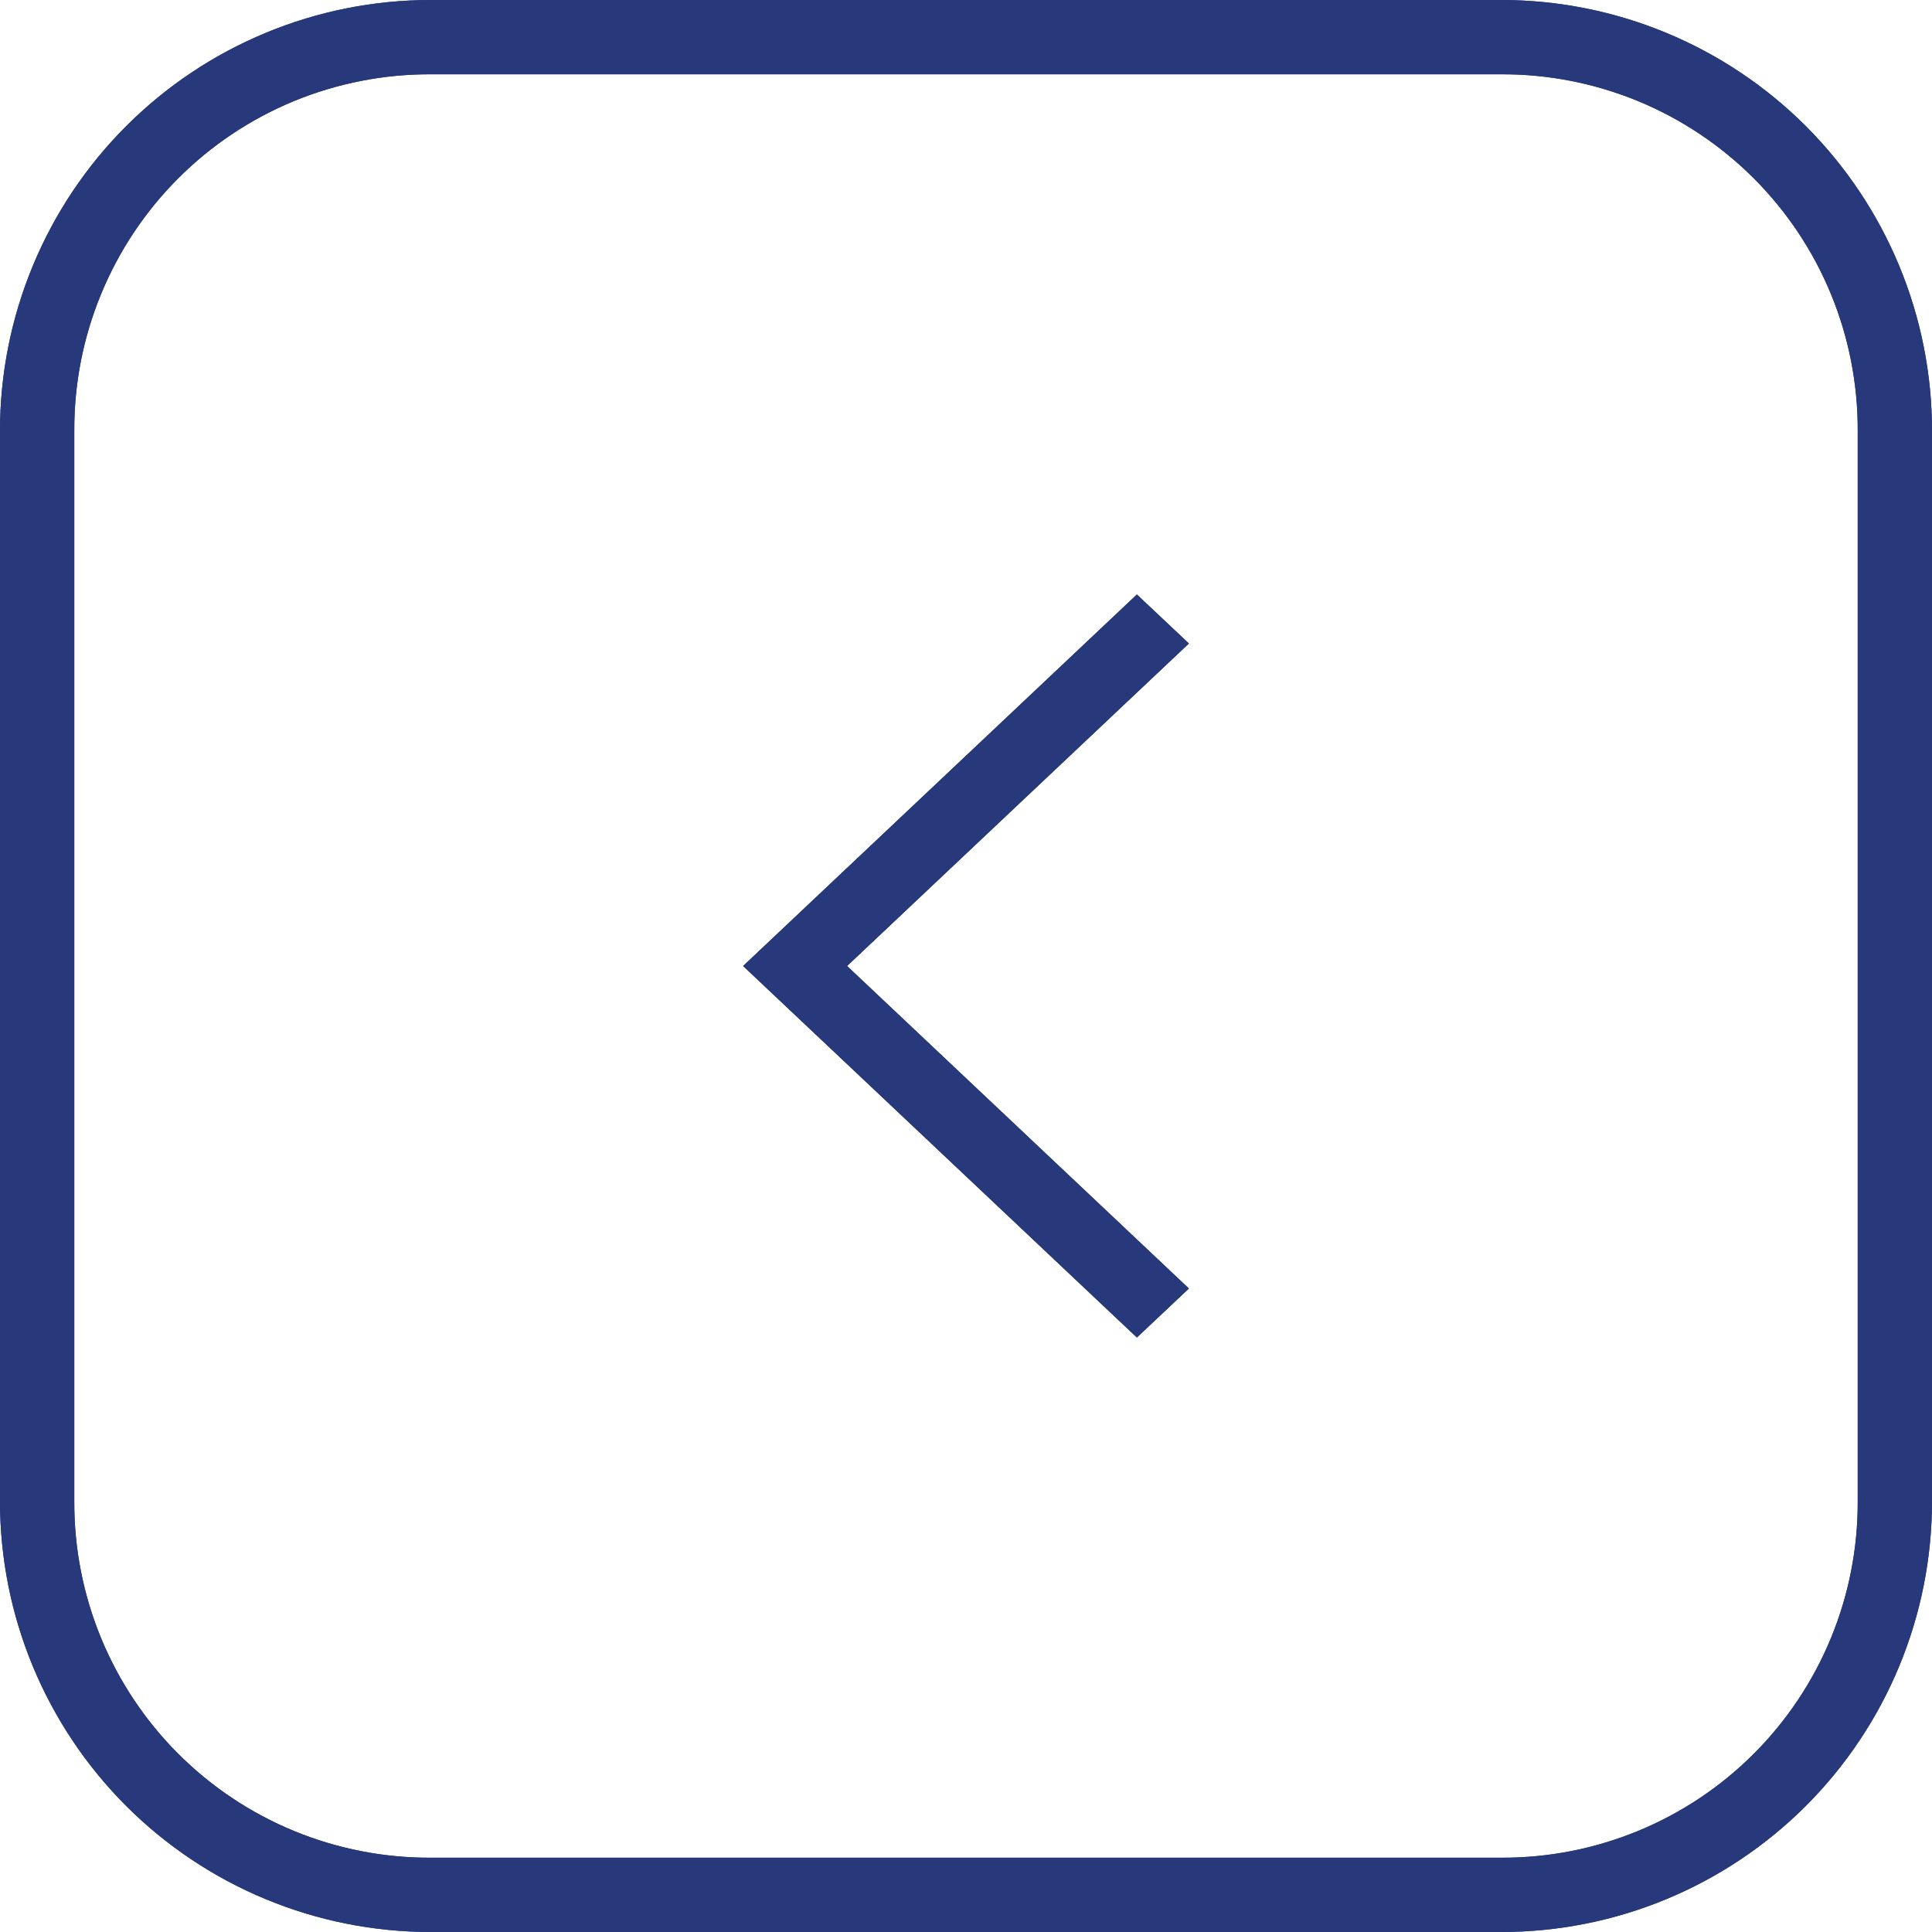 <svg width="40" height="40" viewBox="0 0 40 40" fill="none" xmlns="http://www.w3.org/2000/svg">
<g clip-path="url(#clip0_2141_11484)">
<path fill-rule="evenodd" clip-rule="evenodd" d="M8.918 1.33096e-07C7.747 -0 6.587 0.23 5.505 0.679C4.422 1.127 3.439 1.784 2.611 2.613C1.782 3.441 1.126 4.425 0.678 5.507C0.23 6.59 -0.001 7.75 1.19464e-06 8.922V31.081C-0 32.253 0.23 33.413 0.678 34.495C1.126 35.577 1.783 36.56 2.611 37.389C3.439 38.217 4.423 38.874 5.505 39.322C6.587 39.77 7.747 40 8.918 40H31.081C32.253 40 33.413 39.77 34.495 39.322C35.577 38.874 36.56 38.217 37.389 37.389C38.217 36.56 38.874 35.577 39.322 34.495C39.77 33.413 40 32.253 40 31.081V8.923C40.001 7.751 39.771 6.591 39.323 5.508C38.875 4.426 38.218 3.442 37.39 2.613C36.562 1.785 35.578 1.127 34.496 0.679C33.413 0.23 32.253 -0 31.081 1.33096e-07H8.918ZM8.918 1.538H31.081C32.052 1.534 33.014 1.723 33.911 2.092C34.809 2.462 35.624 3.006 36.31 3.692C36.996 4.378 37.54 5.194 37.909 6.092C38.278 6.989 38.466 7.951 38.462 8.922V31.081C38.466 32.052 38.278 33.014 37.909 33.911C37.54 34.808 36.996 35.624 36.31 36.31C35.624 36.996 34.808 37.54 33.911 37.909C33.014 38.278 32.052 38.466 31.081 38.462H8.918C7.948 38.466 6.986 38.278 6.089 37.909C5.192 37.54 4.376 36.996 3.69 36.31C3.004 35.624 2.46 34.808 2.091 33.911C1.722 33.014 1.534 32.052 1.538 31.081V8.923C1.534 7.952 1.721 6.99 2.091 6.093C2.46 5.195 3.003 4.379 3.689 3.693C4.375 3.006 5.191 2.462 6.088 2.092C6.986 1.723 7.948 1.534 8.918 1.538ZM23.538 12.308L15.385 20L23.538 27.692L24.615 26.677L17.538 20L24.615 13.323L23.538 12.308Z" fill="#27397B"/>
<path fill-rule="evenodd" clip-rule="evenodd" d="M8.918 1.33096e-07C7.747 -0 6.587 0.23 5.505 0.679C4.422 1.127 3.439 1.784 2.611 2.613C1.782 3.441 1.126 4.425 0.678 5.507C0.23 6.59 -0.001 7.75 1.19464e-06 8.922V31.081C-0 32.253 0.23 33.413 0.678 34.495C1.126 35.577 1.783 36.56 2.611 37.389C3.439 38.217 4.423 38.874 5.505 39.322C6.587 39.77 7.747 40 8.918 40H31.081C32.253 40 33.413 39.77 34.495 39.322C35.577 38.874 36.56 38.217 37.389 37.389C38.217 36.56 38.874 35.577 39.322 34.495C39.77 33.413 40 32.253 40 31.081V8.923C40.001 7.751 39.771 6.591 39.323 5.508C38.875 4.426 38.218 3.442 37.39 2.613C36.562 1.785 35.578 1.127 34.496 0.679C33.413 0.23 32.253 -0 31.081 1.33096e-07H8.918ZM8.918 1.538H31.081C32.052 1.534 33.014 1.723 33.911 2.092C34.809 2.462 35.624 3.006 36.31 3.692C36.996 4.378 37.54 5.194 37.909 6.092C38.278 6.989 38.466 7.951 38.462 8.922V31.081C38.466 32.052 38.278 33.014 37.909 33.911C37.54 34.808 36.996 35.624 36.31 36.31C35.624 36.996 34.808 37.54 33.911 37.909C33.014 38.278 32.052 38.466 31.081 38.462H8.918C7.948 38.466 6.986 38.278 6.089 37.909C5.192 37.54 4.376 36.996 3.69 36.31C3.004 35.624 2.46 34.808 2.091 33.911C1.722 33.014 1.534 32.052 1.538 31.081V8.923C1.534 7.952 1.721 6.99 2.091 6.093C2.46 5.195 3.003 4.379 3.689 3.693C4.375 3.006 5.191 2.462 6.088 2.092C6.986 1.723 7.948 1.534 8.918 1.538ZM23.538 12.308L15.385 20L23.538 27.692L24.615 26.677L17.538 20L24.615 13.323L23.538 12.308Z" fill="#27397B"/>
</g>
<defs>
<clipPath id="clip0_2141_11484">
<rect width="40" height="40" fill="white"/>
</clipPath>
</defs>
</svg>
